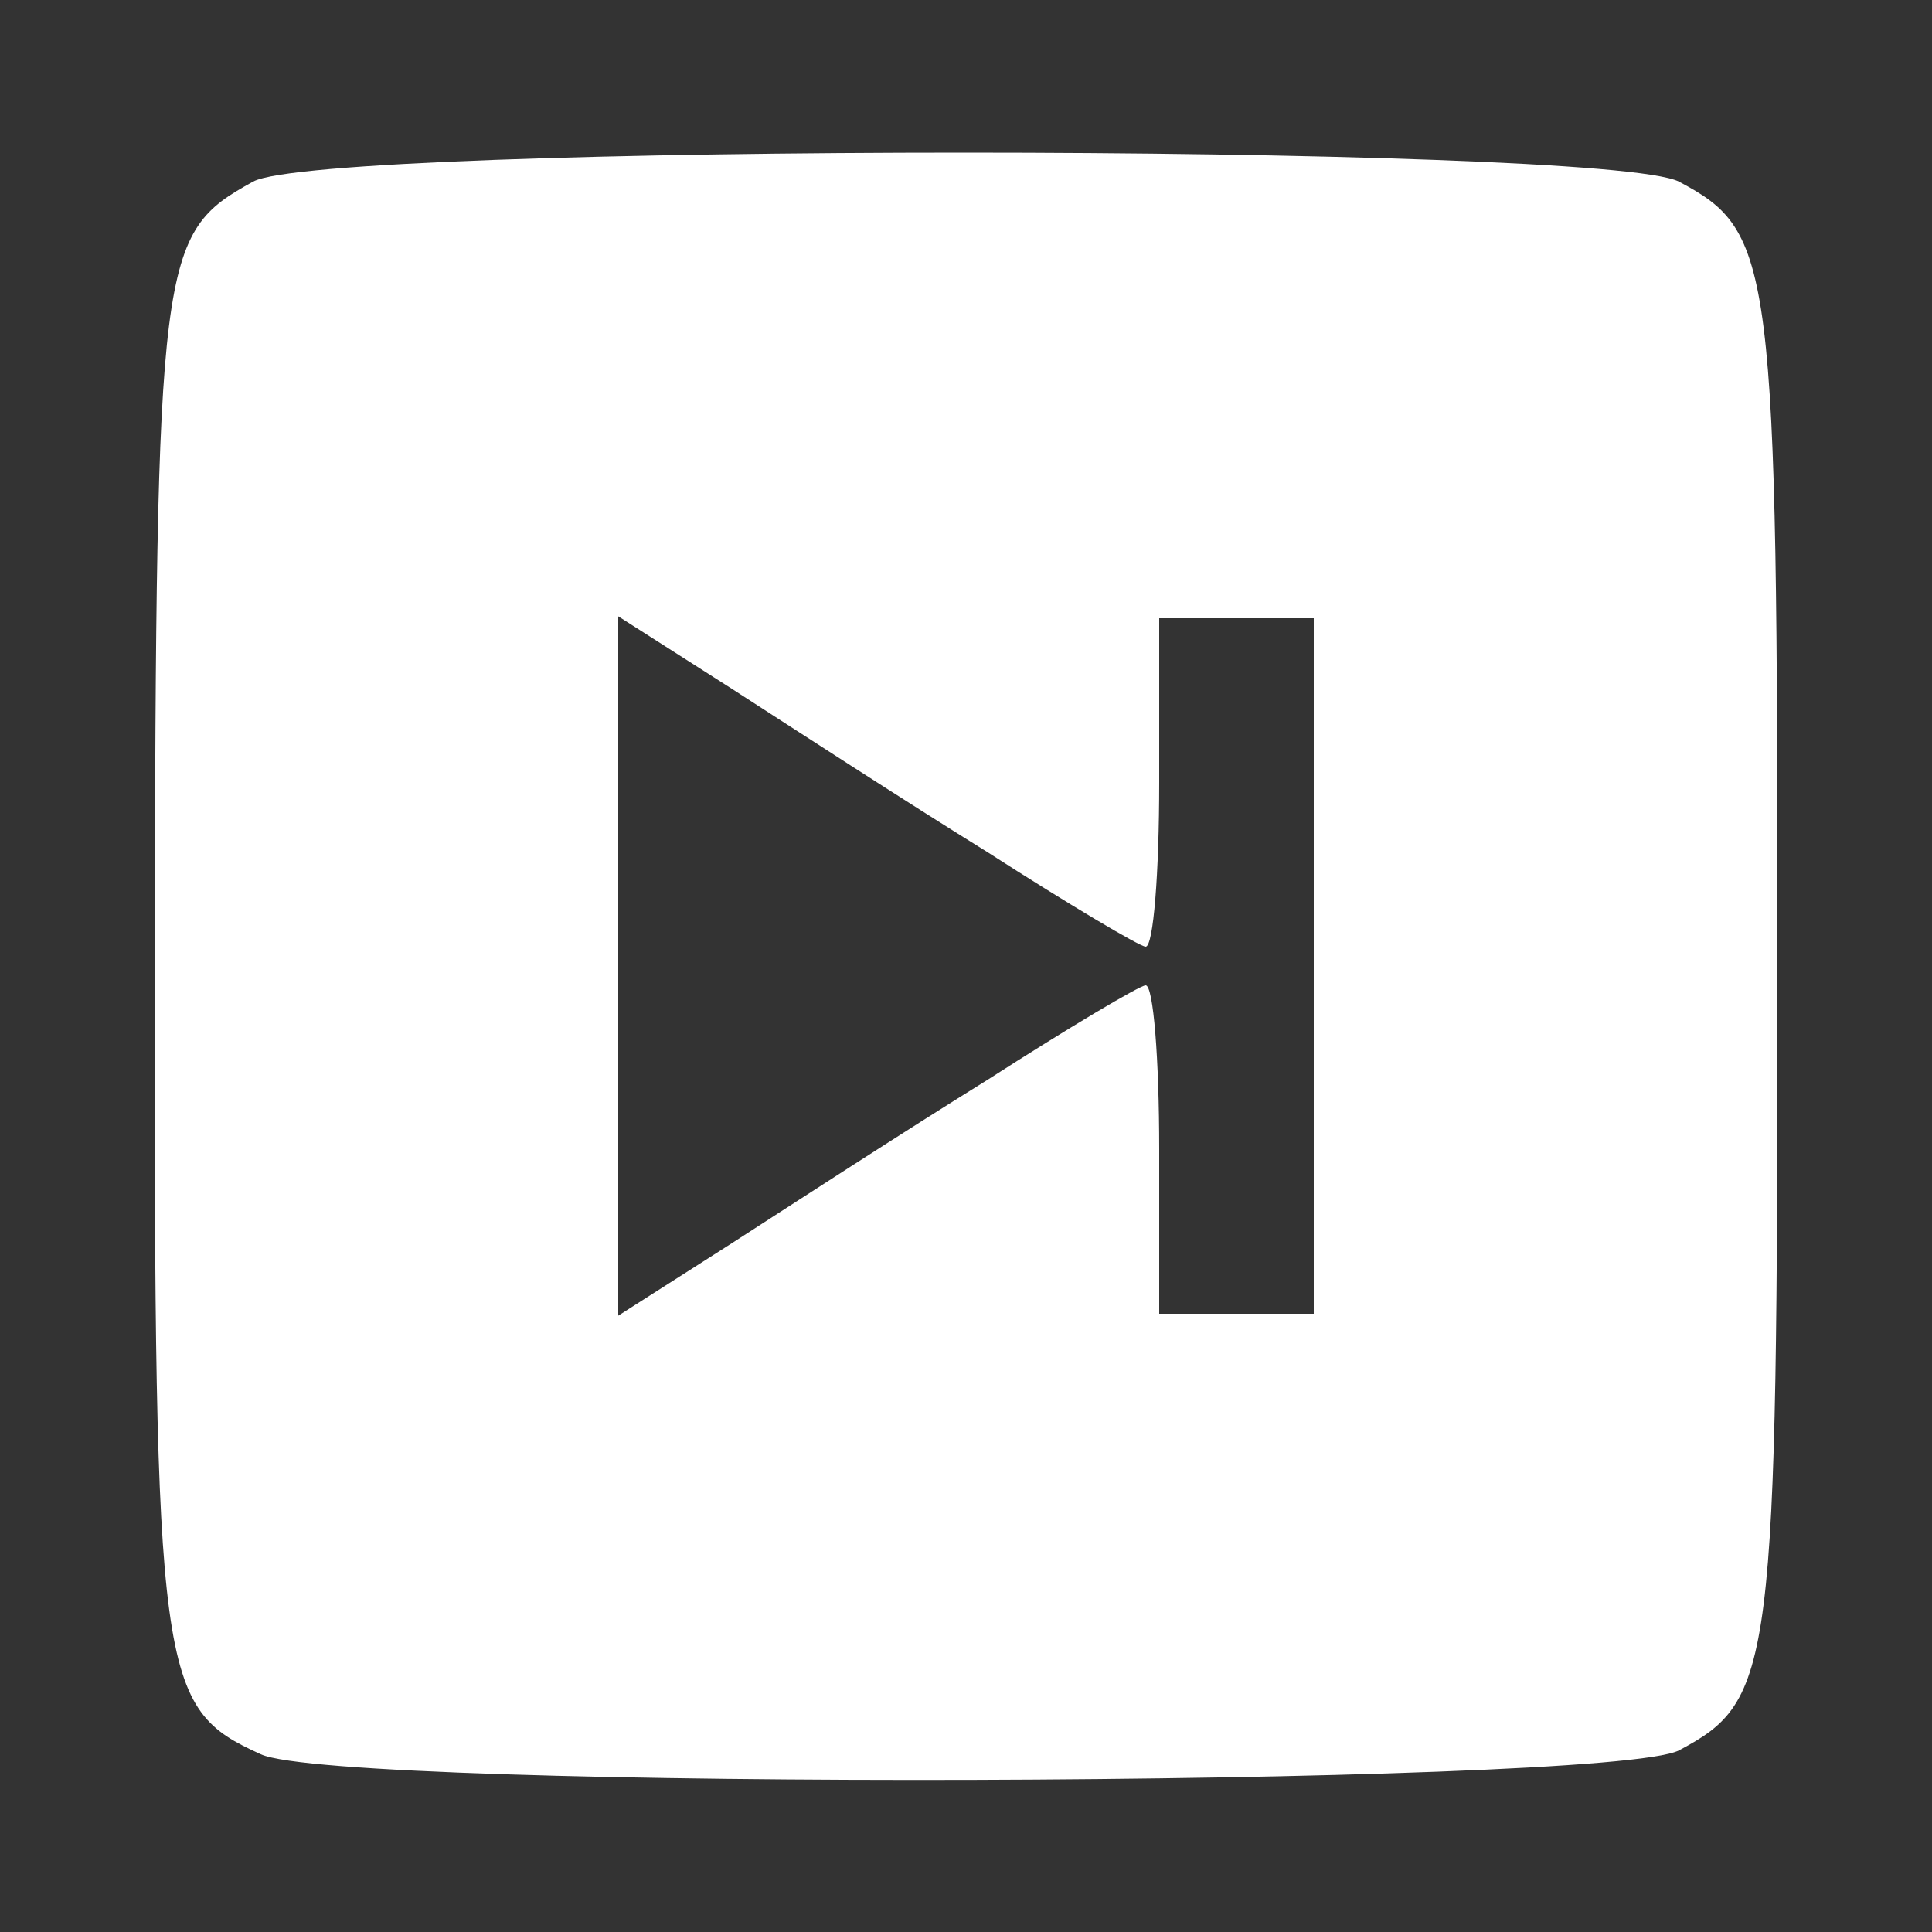 <?xml version="1.0" standalone="no"?>
<!DOCTYPE svg PUBLIC "-//W3C//DTD SVG 20010904//EN"
 "http://www.w3.org/TR/2001/REC-SVG-20010904/DTD/svg10.dtd">
<svg version="1.0" xmlns="http://www.w3.org/2000/svg"
 width="100pt" height="100pt" viewBox="0 0 100 100"
 preserveAspectRatio="xMidYMid meet">

<rect x="0" y="0" width="100" height="100" fill="#333333" stroke="none"/>

<g transform="translate(0,100) scale(0.1,-0.1)"
fill="#FFFFFF" stroke="none">
<path d="M131 906 c-49 -27 -50 -37 -51 -404 0 -372 2 -386 55 -410 41 -19
697 -17 734 2 49 26 51 41 51 406 0 365 -2 380 -51 406 -39 20 -702 20 -738 0z
m380 -347 c42 -27 79 -49 82 -49 4 0 7 38 7 85 l0 85 40 0 40 0 0 -180 0 -180
-40 0 -40 0 0 85 c0 47 -3 85 -7 85 -3 0 -40 -22 -82 -49 -42 -26 -102 -65
-133 -85 l-58 -37 0 181 0 181 58 -37 c31 -20 91 -59 133 -85z"/>
</g>
</svg>
